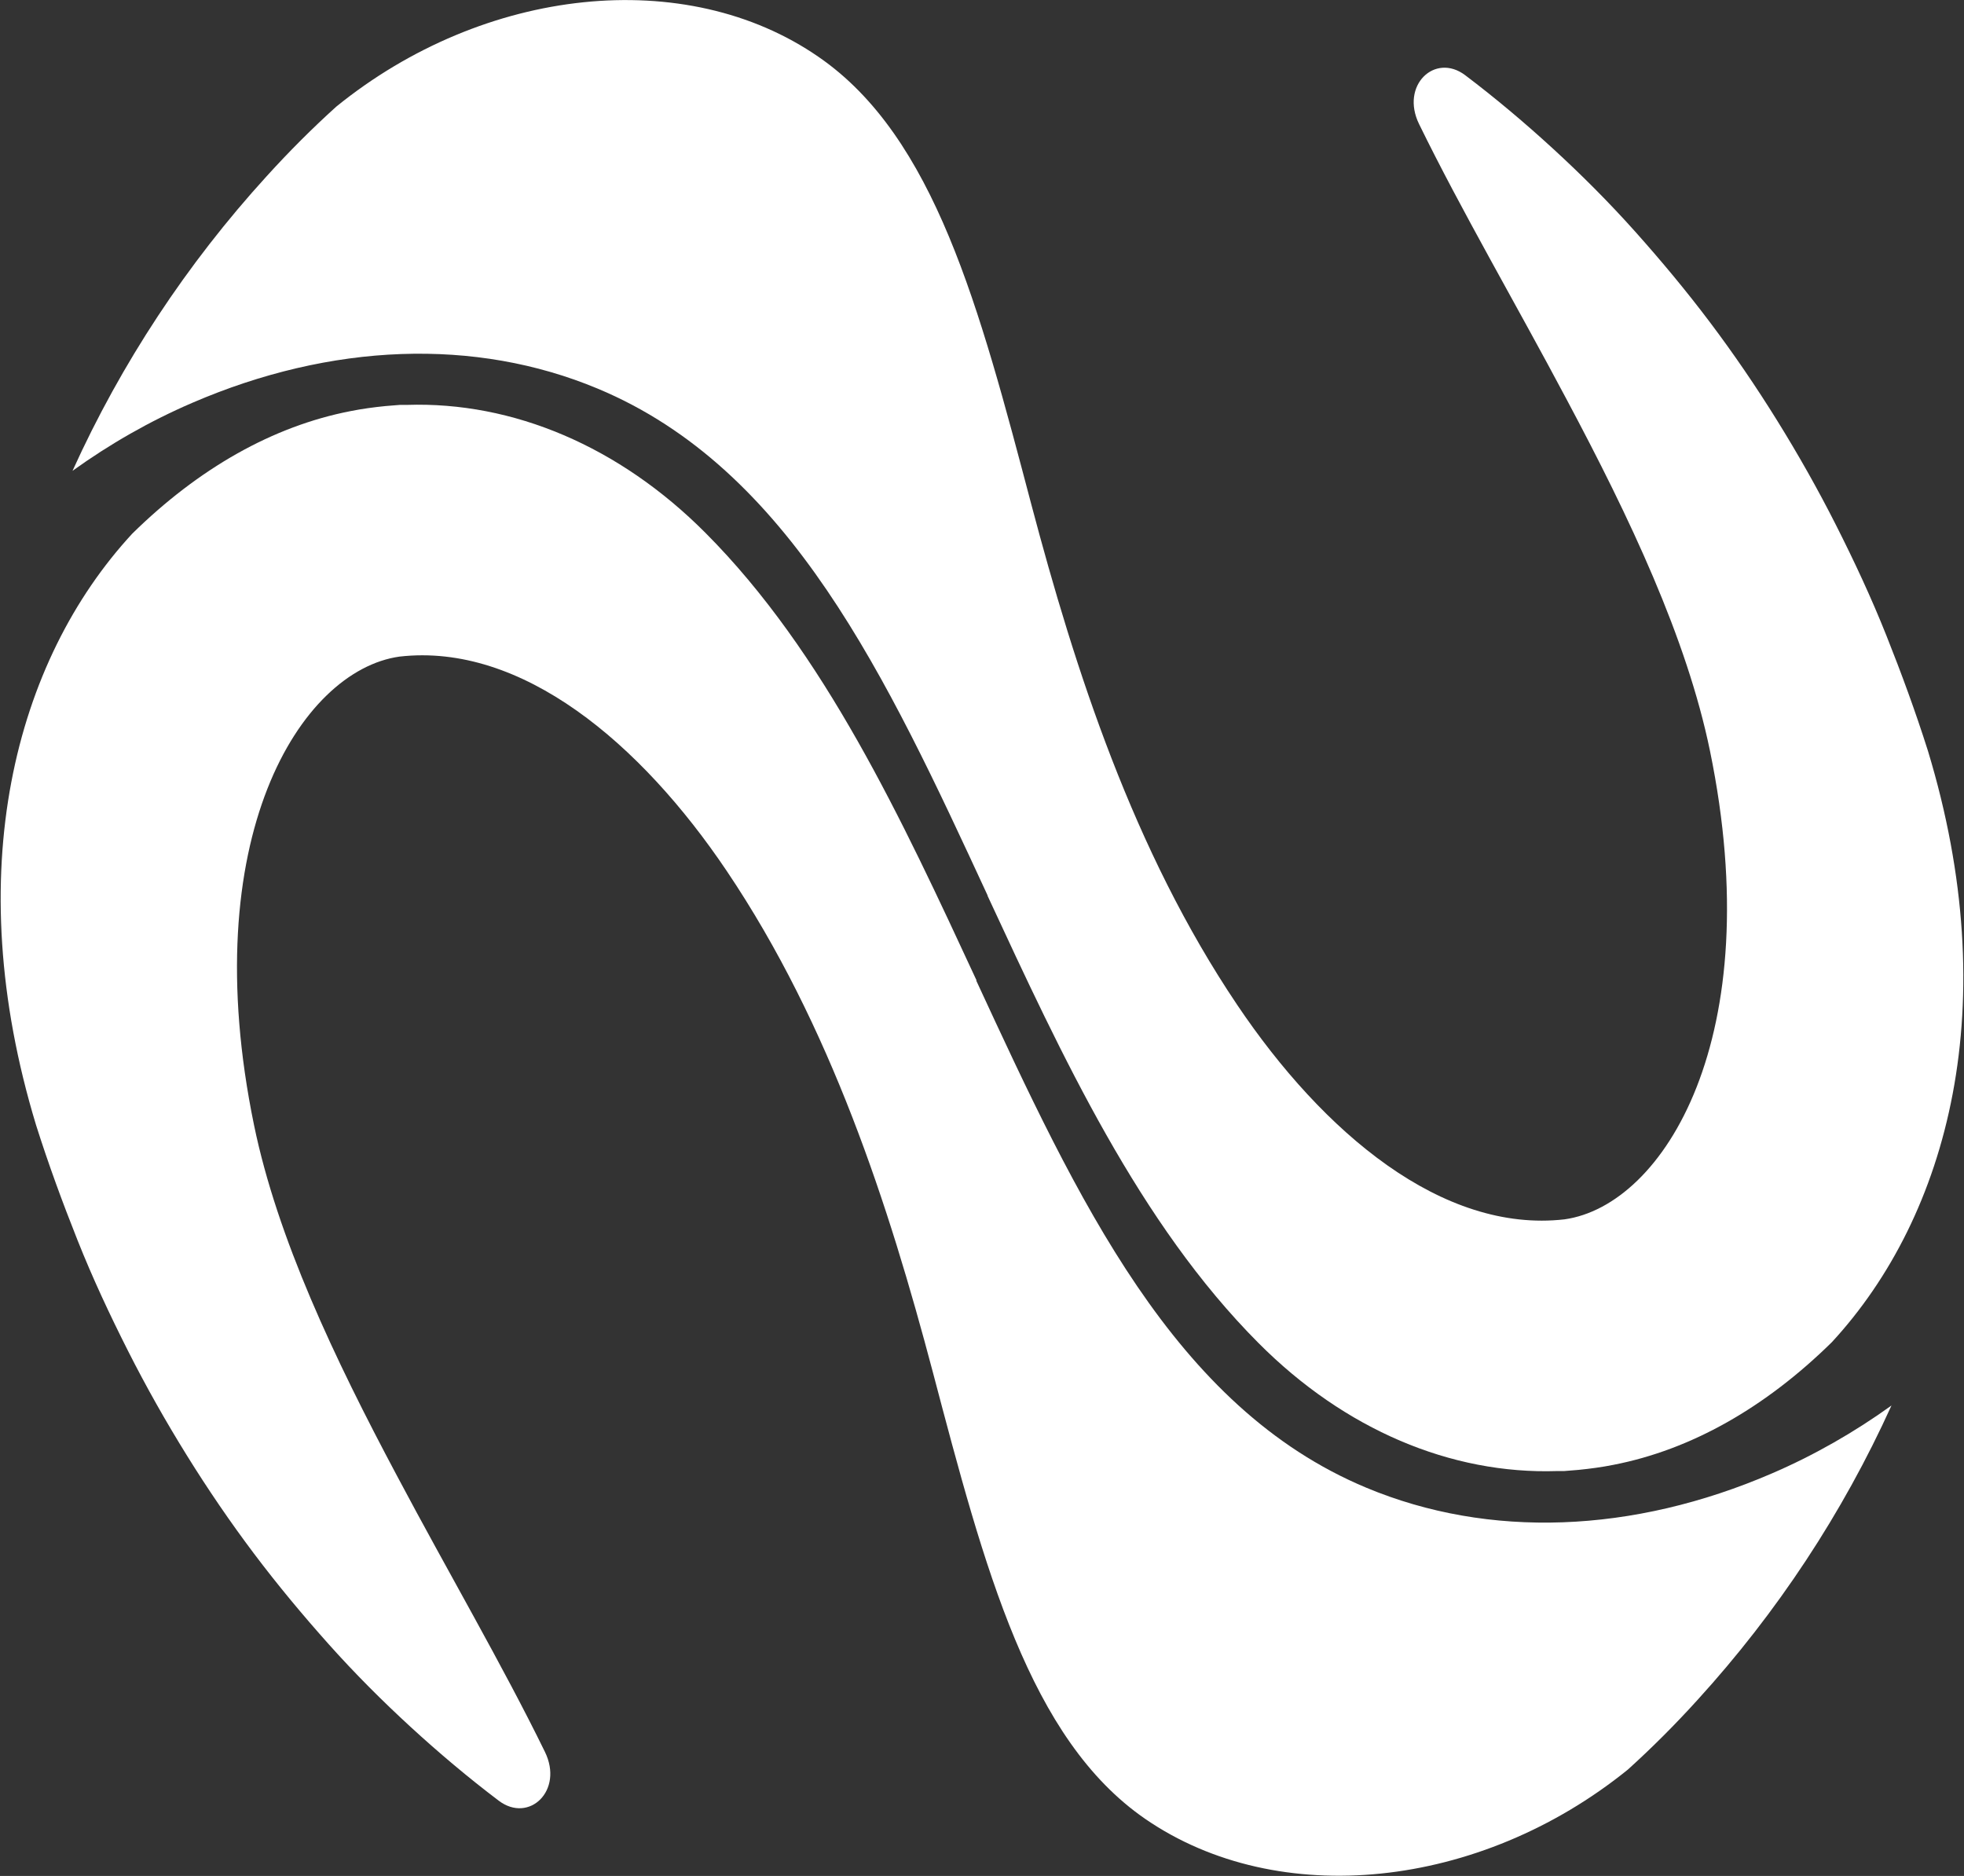 <?xml version="1.0" encoding="UTF-8"?>
<svg id="Layer_2" data-name="Layer 2" xmlns="http://www.w3.org/2000/svg" viewBox="0 0 50.64 48.37">
  <rect x="0" y="0" width="50.64" height="48.37" fill="#333333" stroke="none"/>
  <defs>
    <style>
      .cls-1 {
        fill: #fff;
      }
    </style>
  </defs>
  <g id="Layer_2-2" data-name="Layer 2">
    <g id="Group_33" data-name="Group 33">
      <g id="Group_27" data-name="Group 27">
        <path id="Path_9" data-name="Path 9" class="cls-1" d="M25.47,23.1c-2.62-5.66-5.1-11.01-10.06-13.08-3.16-1.32-6.87-1.18-10.46.37-1.09.47-2.12,1.06-3.08,1.75,1.26-2.78,2.95-5.34,5-7.59.58-.64,1.18-1.24,1.8-1.8C12.49-.35,17.69-.9,21.11,1.47c2.99,2.06,4.14,6.45,5.48,11.53,1.13,4.27,2.63,8.93,5.31,12.91,2.22,3.3,5.29,5.89,8.44,5.53,2.56-.36,5.27-4.7,3.75-12.08-.6-2.91-2.07-6.01-3.69-9.05-1.31-2.47-2.72-4.88-3.81-7.11-.49-1,.41-1.85,1.19-1.26s1.54,1.23,2.27,1.9,1.44,1.38,2.11,2.13,1.32,1.53,1.93,2.34,1.19,1.66,1.73,2.53,1.05,1.77,1.52,2.7.91,1.87,1.3,2.85.75,1.96,1.07,2.97h0c1.98,6.52.55,11.97-2.48,15.25-1.71,1.68-3.62,2.77-5.63,3.16-.3.06-.6.1-.9.13-.12.01-.24.02-.37.03-.06,0-.12,0-.18,0-2.74.09-5.48-1.07-7.7-3.3-3.07-3.08-5.06-7.38-6.99-11.54Z"/>
      </g>
      <g id="Group_32" data-name="Group 32">
        <path id="Path_9-2" data-name="Path 9-2" class="cls-1" d="M25.17,25.28c2.62,5.66,5.1,11.01,10.06,13.08,3.16,1.32,6.87,1.18,10.46-.37,1.09-.47,2.12-1.06,3.08-1.75-1.26,2.78-2.95,5.34-5,7.59-.58.64-1.18,1.24-1.8,1.8-3.82,3.09-9.01,3.63-12.44,1.27-2.99-2.06-4.14-6.45-5.48-11.53-1.13-4.27-2.63-8.93-5.31-12.91-2.22-3.3-5.29-5.89-8.44-5.53-2.56.36-5.27,4.7-3.75,12.08.6,2.91,2.07,6.01,3.69,9.05,1.31,2.47,2.72,4.88,3.81,7.11.49,1-.41,1.85-1.19,1.26s-1.54-1.23-2.27-1.9-1.44-1.38-2.11-2.13-1.32-1.53-1.93-2.34-1.19-1.66-1.73-2.53-1.05-1.77-1.52-2.7-.91-1.87-1.3-2.85-.75-1.96-1.07-2.97h0c-1.98-6.52-.55-11.97,2.48-15.25,1.71-1.68,3.62-2.77,5.63-3.16.3-.06.6-.1.9-.13.12-.01.24-.02.37-.03.06,0,.12,0,.18,0,2.74-.09,5.48,1.07,7.7,3.3,3.07,3.08,5.06,7.38,6.99,11.54Z"/>
      </g>
    </g>
  </g>
</svg>
